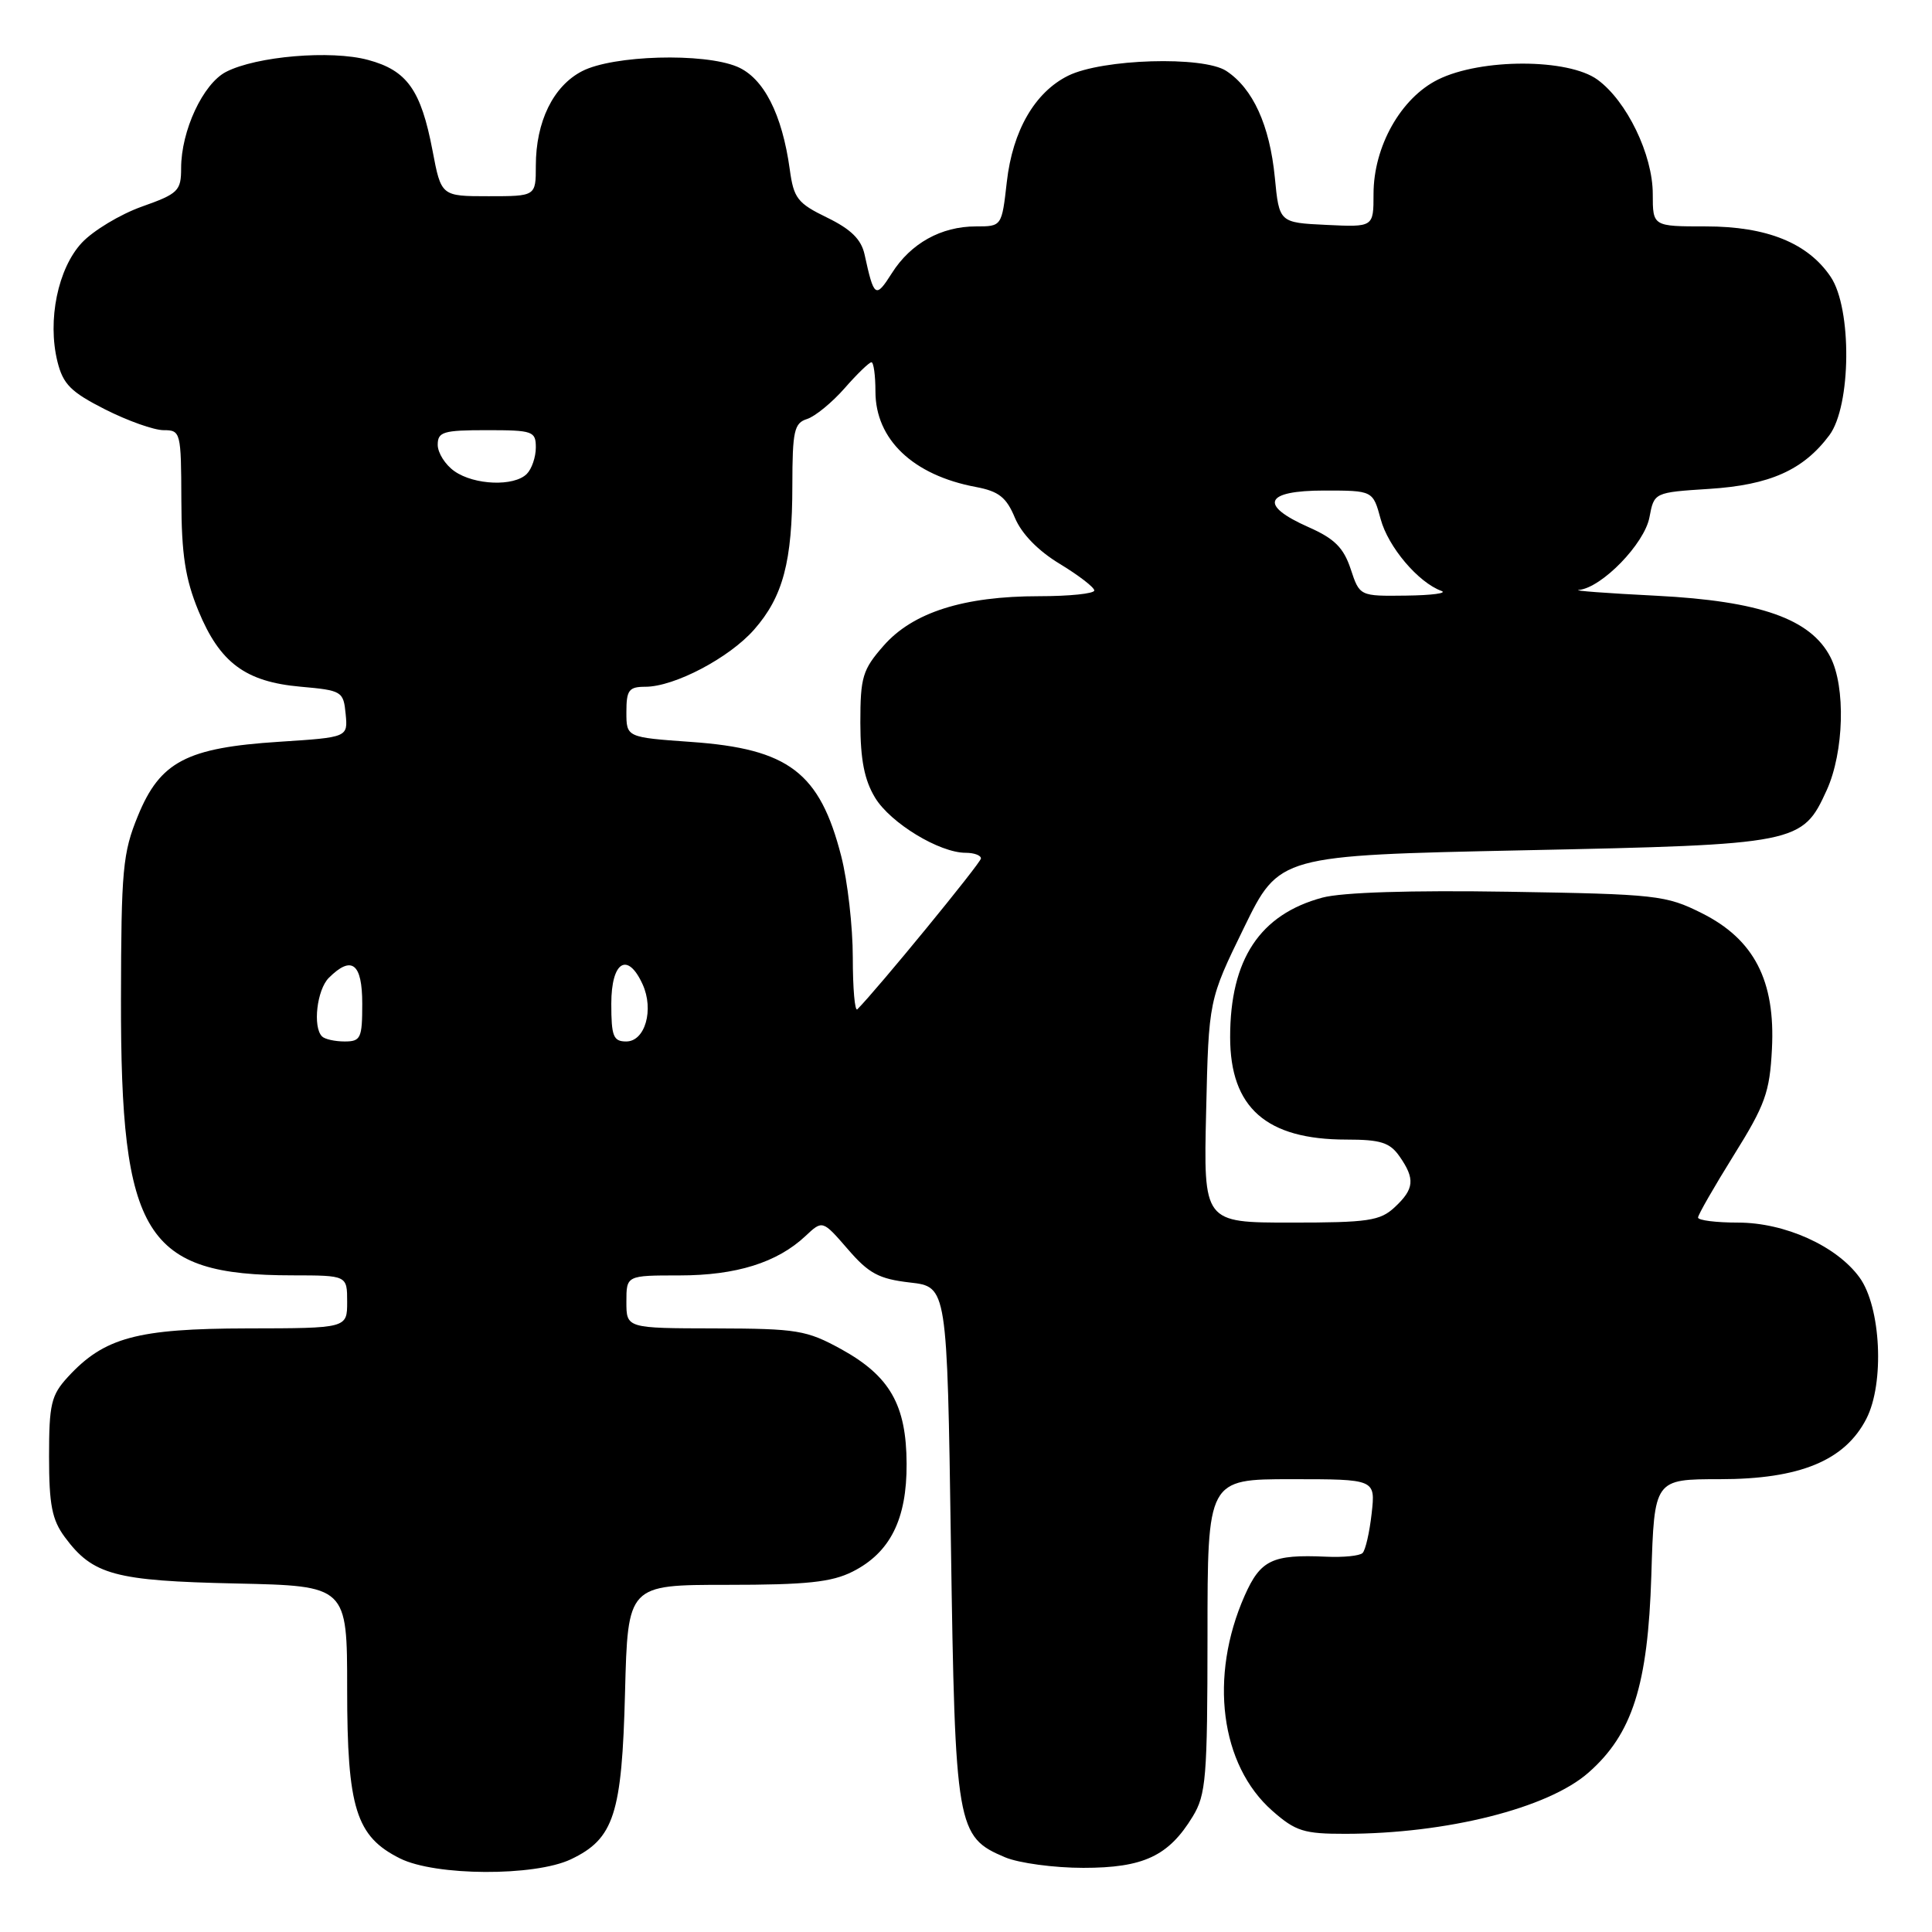 <?xml version="1.0" encoding="UTF-8" standalone="no"?>
<!DOCTYPE svg PUBLIC "-//W3C//DTD SVG 1.1//EN" "http://www.w3.org/Graphics/SVG/1.1/DTD/svg11.dtd" >
<svg xmlns="http://www.w3.org/2000/svg" xmlns:xlink="http://www.w3.org/1999/xlink" version="1.1" viewBox="0 0 256 256">
 <g >
 <path fill="currentColor"
d=" M 75.64 246.37 C 81.36 243.65 82.41 240.41 82.82 224.25 C 83.19 210.00 83.19 210.00 96.34 210.00 C 106.88 210.00 110.19 209.65 112.97 208.25 C 117.95 205.74 120.17 201.31 120.13 193.95 C 120.10 186.15 117.91 182.33 111.46 178.77 C 106.86 176.25 105.64 176.05 94.75 176.02 C 83.00 176.00 83.00 176.00 83.00 172.50 C 83.00 169.00 83.00 169.00 90.03 169.00 C 97.55 169.00 102.98 167.30 106.73 163.78 C 108.99 161.66 108.99 161.66 112.33 165.51 C 115.12 168.75 116.45 169.46 120.58 169.94 C 125.50 170.50 125.50 170.50 126.00 204.50 C 126.56 242.28 126.75 243.39 133.20 246.11 C 135.02 246.87 139.67 247.50 143.54 247.50 C 151.52 247.50 154.85 245.94 158.04 240.70 C 159.81 237.80 159.99 235.55 160.00 216.75 C 160.00 196.00 160.00 196.00 171.13 196.00 C 182.26 196.00 182.26 196.00 181.75 200.55 C 181.47 203.05 180.93 205.41 180.55 205.78 C 180.18 206.16 177.99 206.38 175.69 206.27 C 168.58 205.95 167.02 206.70 164.92 211.44 C 160.18 222.17 161.69 233.88 168.60 239.95 C 171.67 242.65 172.78 243.00 178.28 242.99 C 191.69 242.98 205.11 239.60 210.46 234.90 C 216.30 229.78 218.36 223.30 218.81 208.75 C 219.20 196.00 219.20 196.00 227.89 196.00 C 238.48 196.00 244.45 193.54 247.30 188.00 C 249.73 183.28 249.24 173.17 246.39 169.26 C 243.35 165.09 236.50 162.00 230.29 162.00 C 227.38 162.00 225.00 161.70 225.00 161.33 C 225.00 160.97 227.13 157.26 229.73 153.08 C 233.90 146.40 234.50 144.73 234.79 139.00 C 235.26 129.94 232.43 124.47 225.50 121.00 C 220.74 118.62 219.53 118.48 199.92 118.16 C 186.90 117.95 177.83 118.24 175.22 118.94 C 166.94 121.17 163.00 127.12 163.00 137.42 C 163.00 146.78 167.79 151.00 178.41 151.00 C 182.94 151.00 184.16 151.39 185.44 153.22 C 187.53 156.21 187.41 157.54 184.81 159.96 C 182.87 161.77 181.31 162.00 171.05 162.00 C 159.47 162.00 159.47 162.00 159.82 147.25 C 160.16 132.50 160.16 132.50 164.83 122.93 C 169.50 113.35 169.50 113.35 201.81 112.67 C 238.31 111.91 238.82 111.80 242.06 104.68 C 244.34 99.64 244.58 91.01 242.53 87.05 C 239.91 82.00 233.20 79.64 219.50 78.94 C 212.90 78.61 208.27 78.26 209.22 78.17 C 212.25 77.87 217.90 72.05 218.56 68.55 C 219.18 65.25 219.18 65.25 226.48 64.78 C 234.52 64.27 238.96 62.28 242.40 57.67 C 245.30 53.77 245.41 40.90 242.58 36.69 C 239.56 32.20 234.13 30.00 226.04 30.00 C 219.00 30.00 219.00 30.00 219.00 25.71 C 219.00 20.50 215.56 13.39 211.68 10.56 C 207.80 7.73 196.24 7.72 190.55 10.54 C 185.62 12.98 182.00 19.41 182.00 25.71 C 182.00 30.10 182.00 30.10 175.75 29.80 C 169.50 29.50 169.50 29.50 168.92 23.50 C 168.24 16.59 166.02 11.72 162.49 9.40 C 159.43 7.39 146.05 7.80 141.54 10.03 C 137.12 12.22 134.18 17.31 133.41 24.09 C 132.74 30.00 132.74 30.00 129.32 30.00 C 124.71 30.00 120.68 32.24 118.18 36.19 C 116.02 39.59 115.81 39.45 114.56 33.72 C 114.12 31.71 112.75 30.37 109.59 28.83 C 105.68 26.93 105.17 26.28 104.65 22.46 C 103.64 15.12 101.19 10.32 97.68 8.84 C 93.23 6.97 81.23 7.31 77.13 9.43 C 73.30 11.41 71.00 16.12 71.00 21.97 C 71.00 26.00 71.00 26.00 64.73 26.00 C 58.46 26.00 58.46 26.00 57.31 19.94 C 55.78 11.92 53.94 9.33 48.77 7.94 C 43.85 6.61 33.96 7.45 29.94 9.53 C 26.90 11.11 24.00 17.32 24.00 22.29 C 24.00 25.29 23.62 25.67 18.79 27.38 C 15.93 28.40 12.36 30.55 10.85 32.16 C 7.67 35.56 6.26 42.43 7.61 47.91 C 8.36 50.92 9.38 51.94 13.93 54.25 C 16.92 55.76 20.40 57.00 21.68 57.00 C 23.94 57.00 24.00 57.25 24.03 66.25 C 24.05 73.46 24.55 76.69 26.28 80.91 C 29.12 87.81 32.51 90.34 39.81 90.99 C 45.31 91.48 45.51 91.60 45.80 94.60 C 46.10 97.70 46.10 97.70 36.98 98.29 C 24.72 99.08 21.22 100.92 18.28 108.09 C 16.26 113.01 16.06 115.21 16.03 132.41 C 15.98 163.82 19.18 168.98 38.75 168.99 C 46.00 169.00 46.00 169.00 46.00 172.50 C 46.00 176.00 46.00 176.00 32.75 176.02 C 18.17 176.05 13.81 177.22 9.00 182.45 C 6.78 184.87 6.50 186.03 6.50 193.01 C 6.50 199.40 6.89 201.38 8.59 203.68 C 12.30 208.69 15.19 209.47 31.25 209.82 C 46.00 210.14 46.00 210.14 46.00 223.82 C 46.00 239.60 47.17 243.34 53.00 246.25 C 57.68 248.59 70.82 248.65 75.64 246.37 Z  M 42.67 137.33 C 41.42 136.09 41.99 131.15 43.57 129.57 C 46.60 126.55 48.00 127.63 48.00 133.00 C 48.00 137.57 47.80 138.00 45.67 138.00 C 44.38 138.00 43.03 137.70 42.67 137.33 Z  M 81.00 133.00 C 81.00 127.39 83.16 126.06 85.15 130.43 C 86.68 133.79 85.48 138.00 82.98 138.00 C 81.27 138.00 81.00 137.32 81.00 133.00 Z  M 113.00 126.88 C 113.00 122.78 112.31 116.74 111.47 113.46 C 108.63 102.36 104.51 99.22 91.58 98.31 C 83.00 97.70 83.00 97.70 83.00 94.35 C 83.00 91.44 83.33 91.00 85.51 91.00 C 89.36 91.00 96.64 87.17 99.93 83.42 C 103.75 79.07 104.99 74.42 104.99 64.32 C 105.00 57.10 105.23 56.06 106.94 55.52 C 108.00 55.18 110.24 53.35 111.91 51.45 C 113.57 49.55 115.18 48.00 115.47 48.00 C 115.76 48.00 116.00 49.74 116.00 51.87 C 116.00 58.23 120.98 62.97 129.32 64.53 C 132.34 65.10 133.35 65.89 134.48 68.61 C 135.37 70.74 137.57 73.00 140.45 74.73 C 142.95 76.25 145.00 77.83 145.00 78.24 C 145.00 78.66 141.71 79.00 137.68 79.00 C 127.69 79.00 120.96 81.14 117.09 85.55 C 114.29 88.74 114.00 89.70 114.00 95.78 C 114.01 100.69 114.54 103.37 115.96 105.71 C 118.01 109.07 124.48 113.00 127.96 113.00 C 129.08 113.00 129.99 113.34 129.98 113.75 C 129.97 114.34 116.20 131.14 113.60 133.74 C 113.27 134.06 113.00 130.98 113.00 126.88 Z  M 178.97 75.39 C 178.03 72.57 176.83 71.37 173.39 69.85 C 166.75 66.91 167.57 65.00 175.46 65.00 C 181.92 65.00 181.92 65.00 182.95 68.80 C 183.94 72.47 187.92 77.18 191.00 78.30 C 191.82 78.60 189.72 78.88 186.33 78.92 C 180.16 79.00 180.16 79.00 178.97 75.39 Z  M 60.22 62.44 C 59.00 61.59 58.00 60.01 58.00 58.94 C 58.00 57.22 58.73 57.00 64.50 57.00 C 70.62 57.00 71.00 57.14 71.00 59.30 C 71.00 60.56 70.46 62.14 69.80 62.80 C 68.11 64.49 62.86 64.29 60.22 62.44 Z "/>
</g>
</svg>
